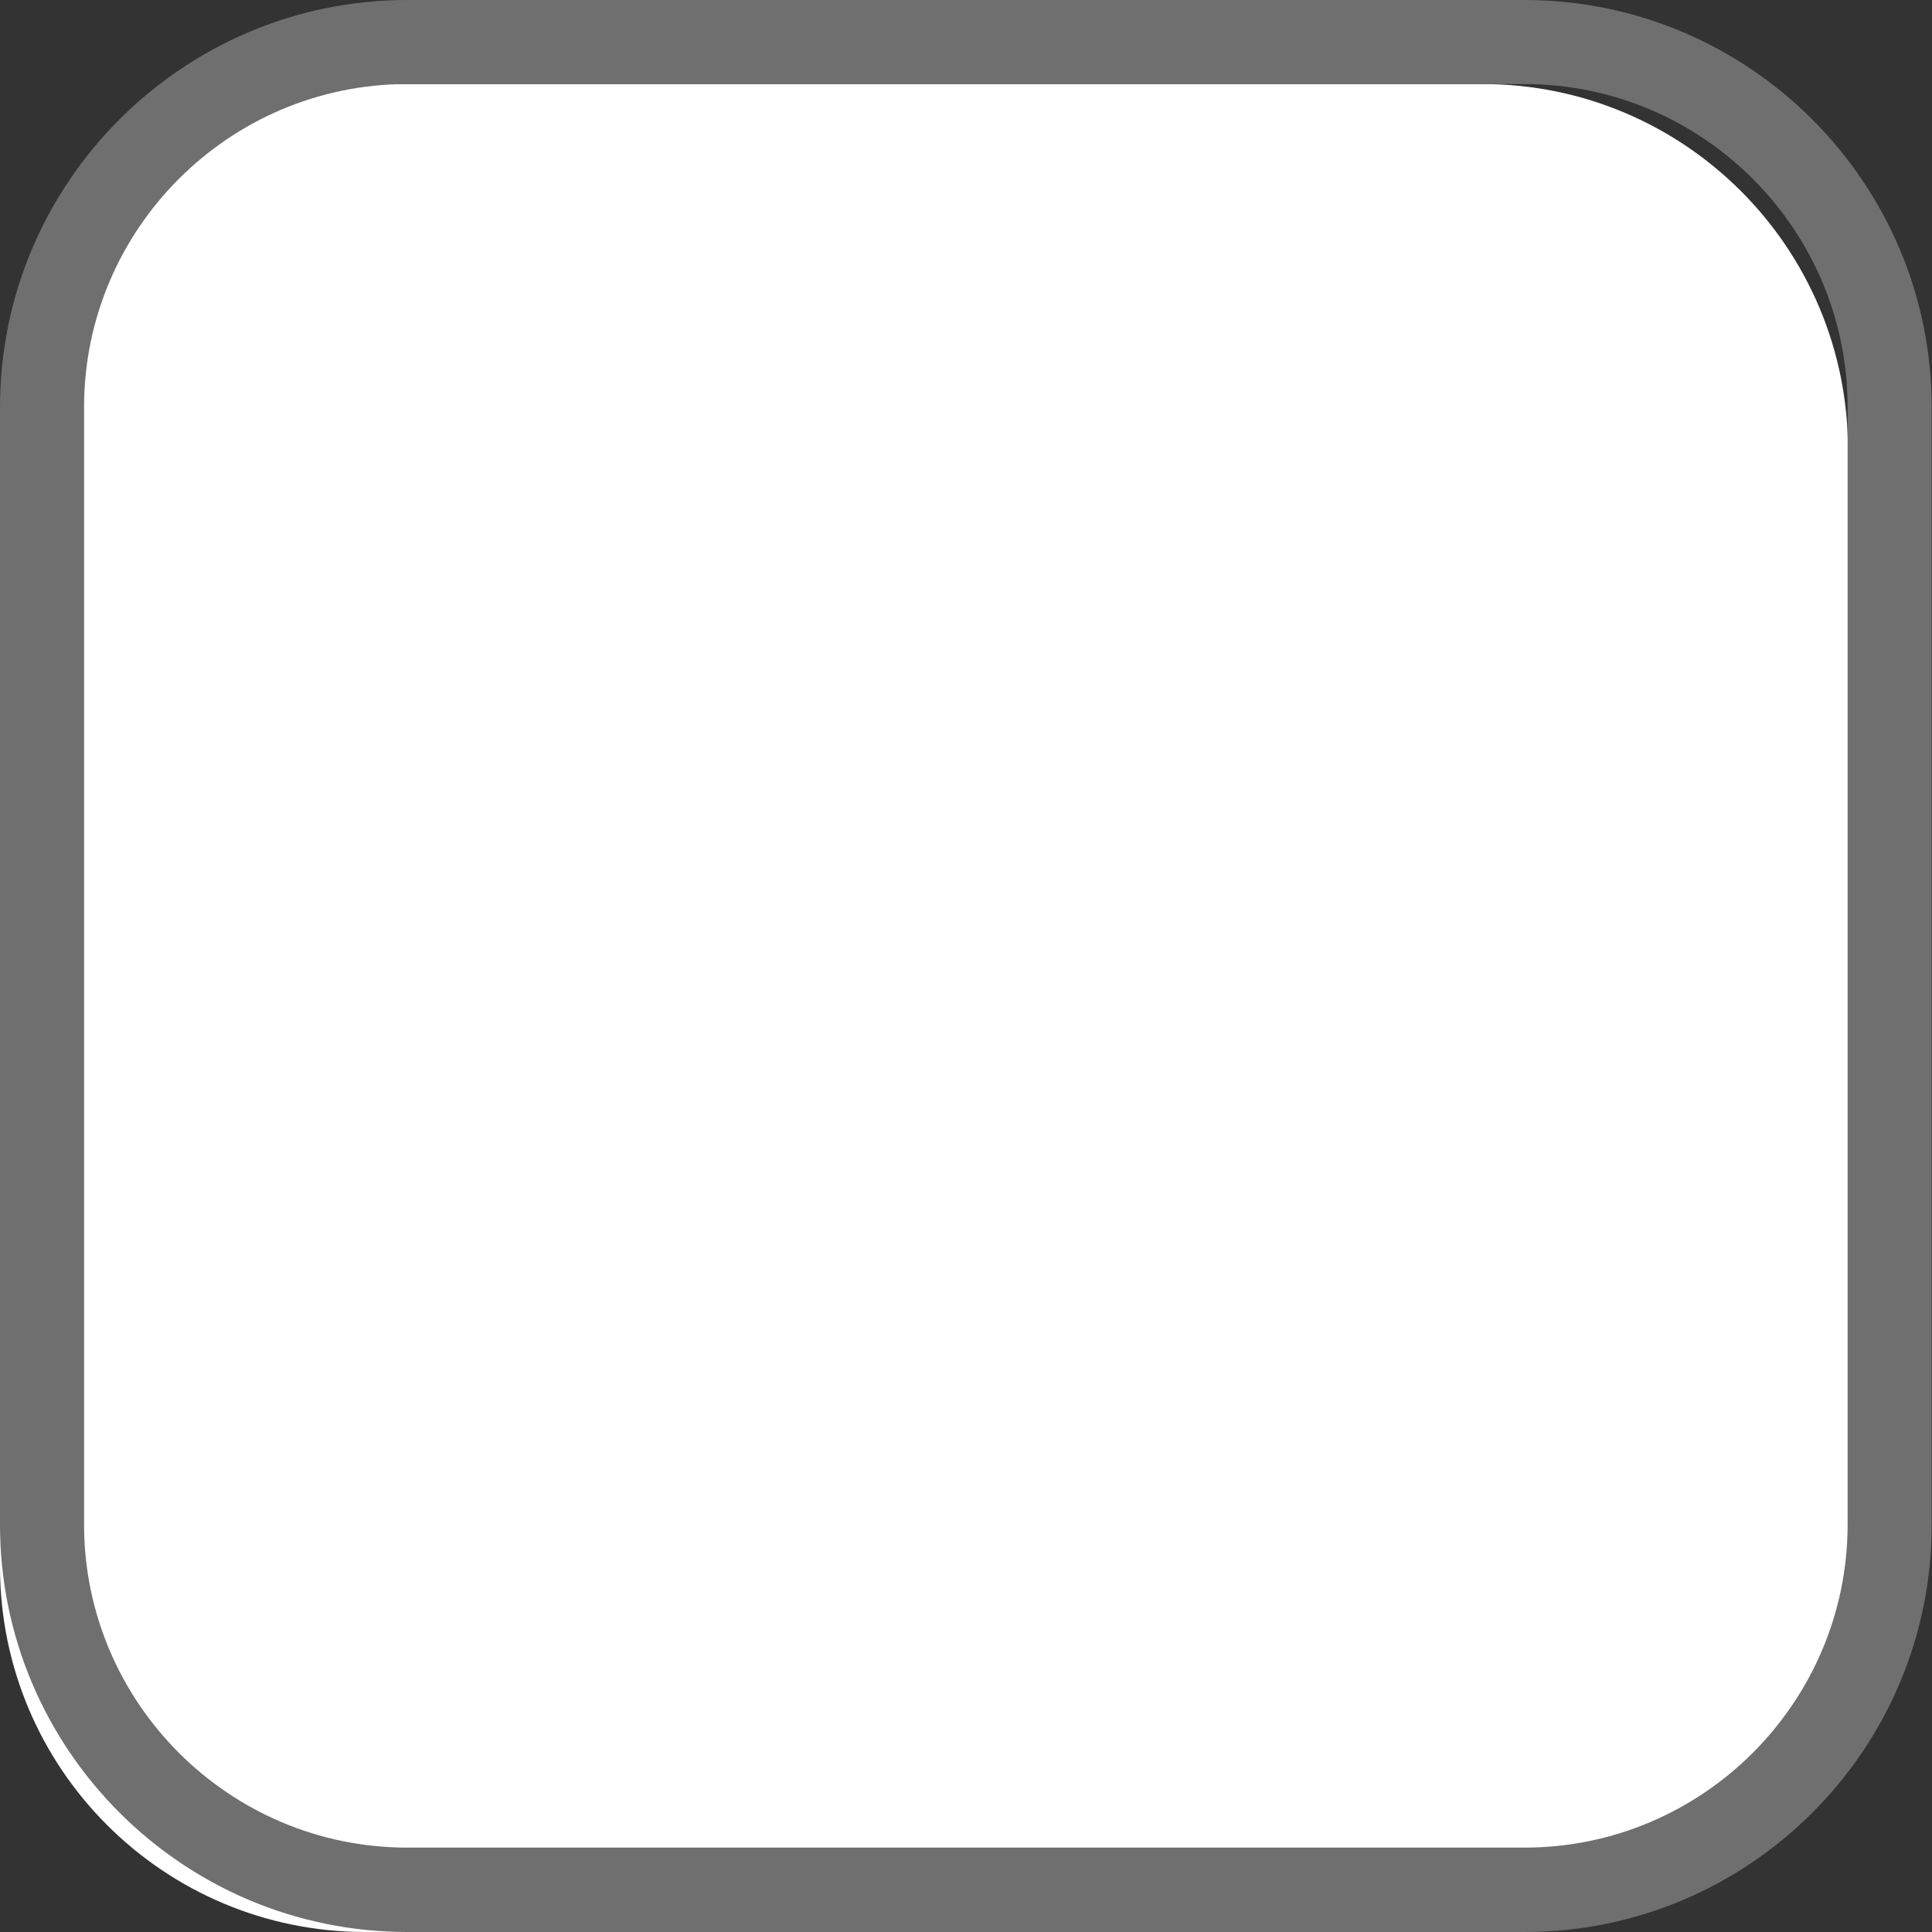 <?xml version="1.0" encoding="utf-8"?>
<!-- Generator: Adobe Illustrator 16.0.0, SVG Export Plug-In . SVG Version: 6.00 Build 0)  -->
<!DOCTYPE svg PUBLIC "-//W3C//DTD SVG 1.1//EN" "http://www.w3.org/Graphics/SVG/1.1/DTD/svg11.dtd">
<svg version="1.1" id="Camada_1" xmlns="http://www.w3.org/2000/svg" xmlns:xlink="http://www.w3.org/1999/xlink" x="0px" y="0px"
	 width="595.3px" height="595.3px" viewBox="123.3 0 595.3 595.3" enable-background="new 123.3 0 595.3 595.3"
	 xml:space="preserve">
<rect x="123.3" y="0" width="595.3" height="595.3" fill="#333333" stroke="none"/>
<g>
	<path fill="#FFFFFF" d="M692.7,482.7c0,62.2-50.4,112.6-112.6,112.6H235.9c-62.2,0-112.6-50.4-112.6-112.6V138.5
		c0-62.2,50.4-112.6,112.6-112.6h344.2c62.2,0,112.6,50.4,112.6,112.6V482.7z"/>
	<path fill="#6F6F6F" d="M593.1,595.3H248.8c-69.2,0-125.5-56.3-125.5-125.5V125.5C123.3,56.3,179.6,0,248.8,0h344.2
		c69.2,0,125.5,56.3,125.5,125.5v344.2C718.6,539,662.3,595.3,593.1,595.3z M248.8,25.9c-54.9,0-99.6,44.7-99.6,99.6v344.2
		c0,54.9,44.7,99.6,99.6,99.6h344.2c54.9,0,99.6-44.7,99.6-99.6V125.5c0-54.9-44.7-99.6-99.6-99.6H248.8z"/>
</g>
</svg>
